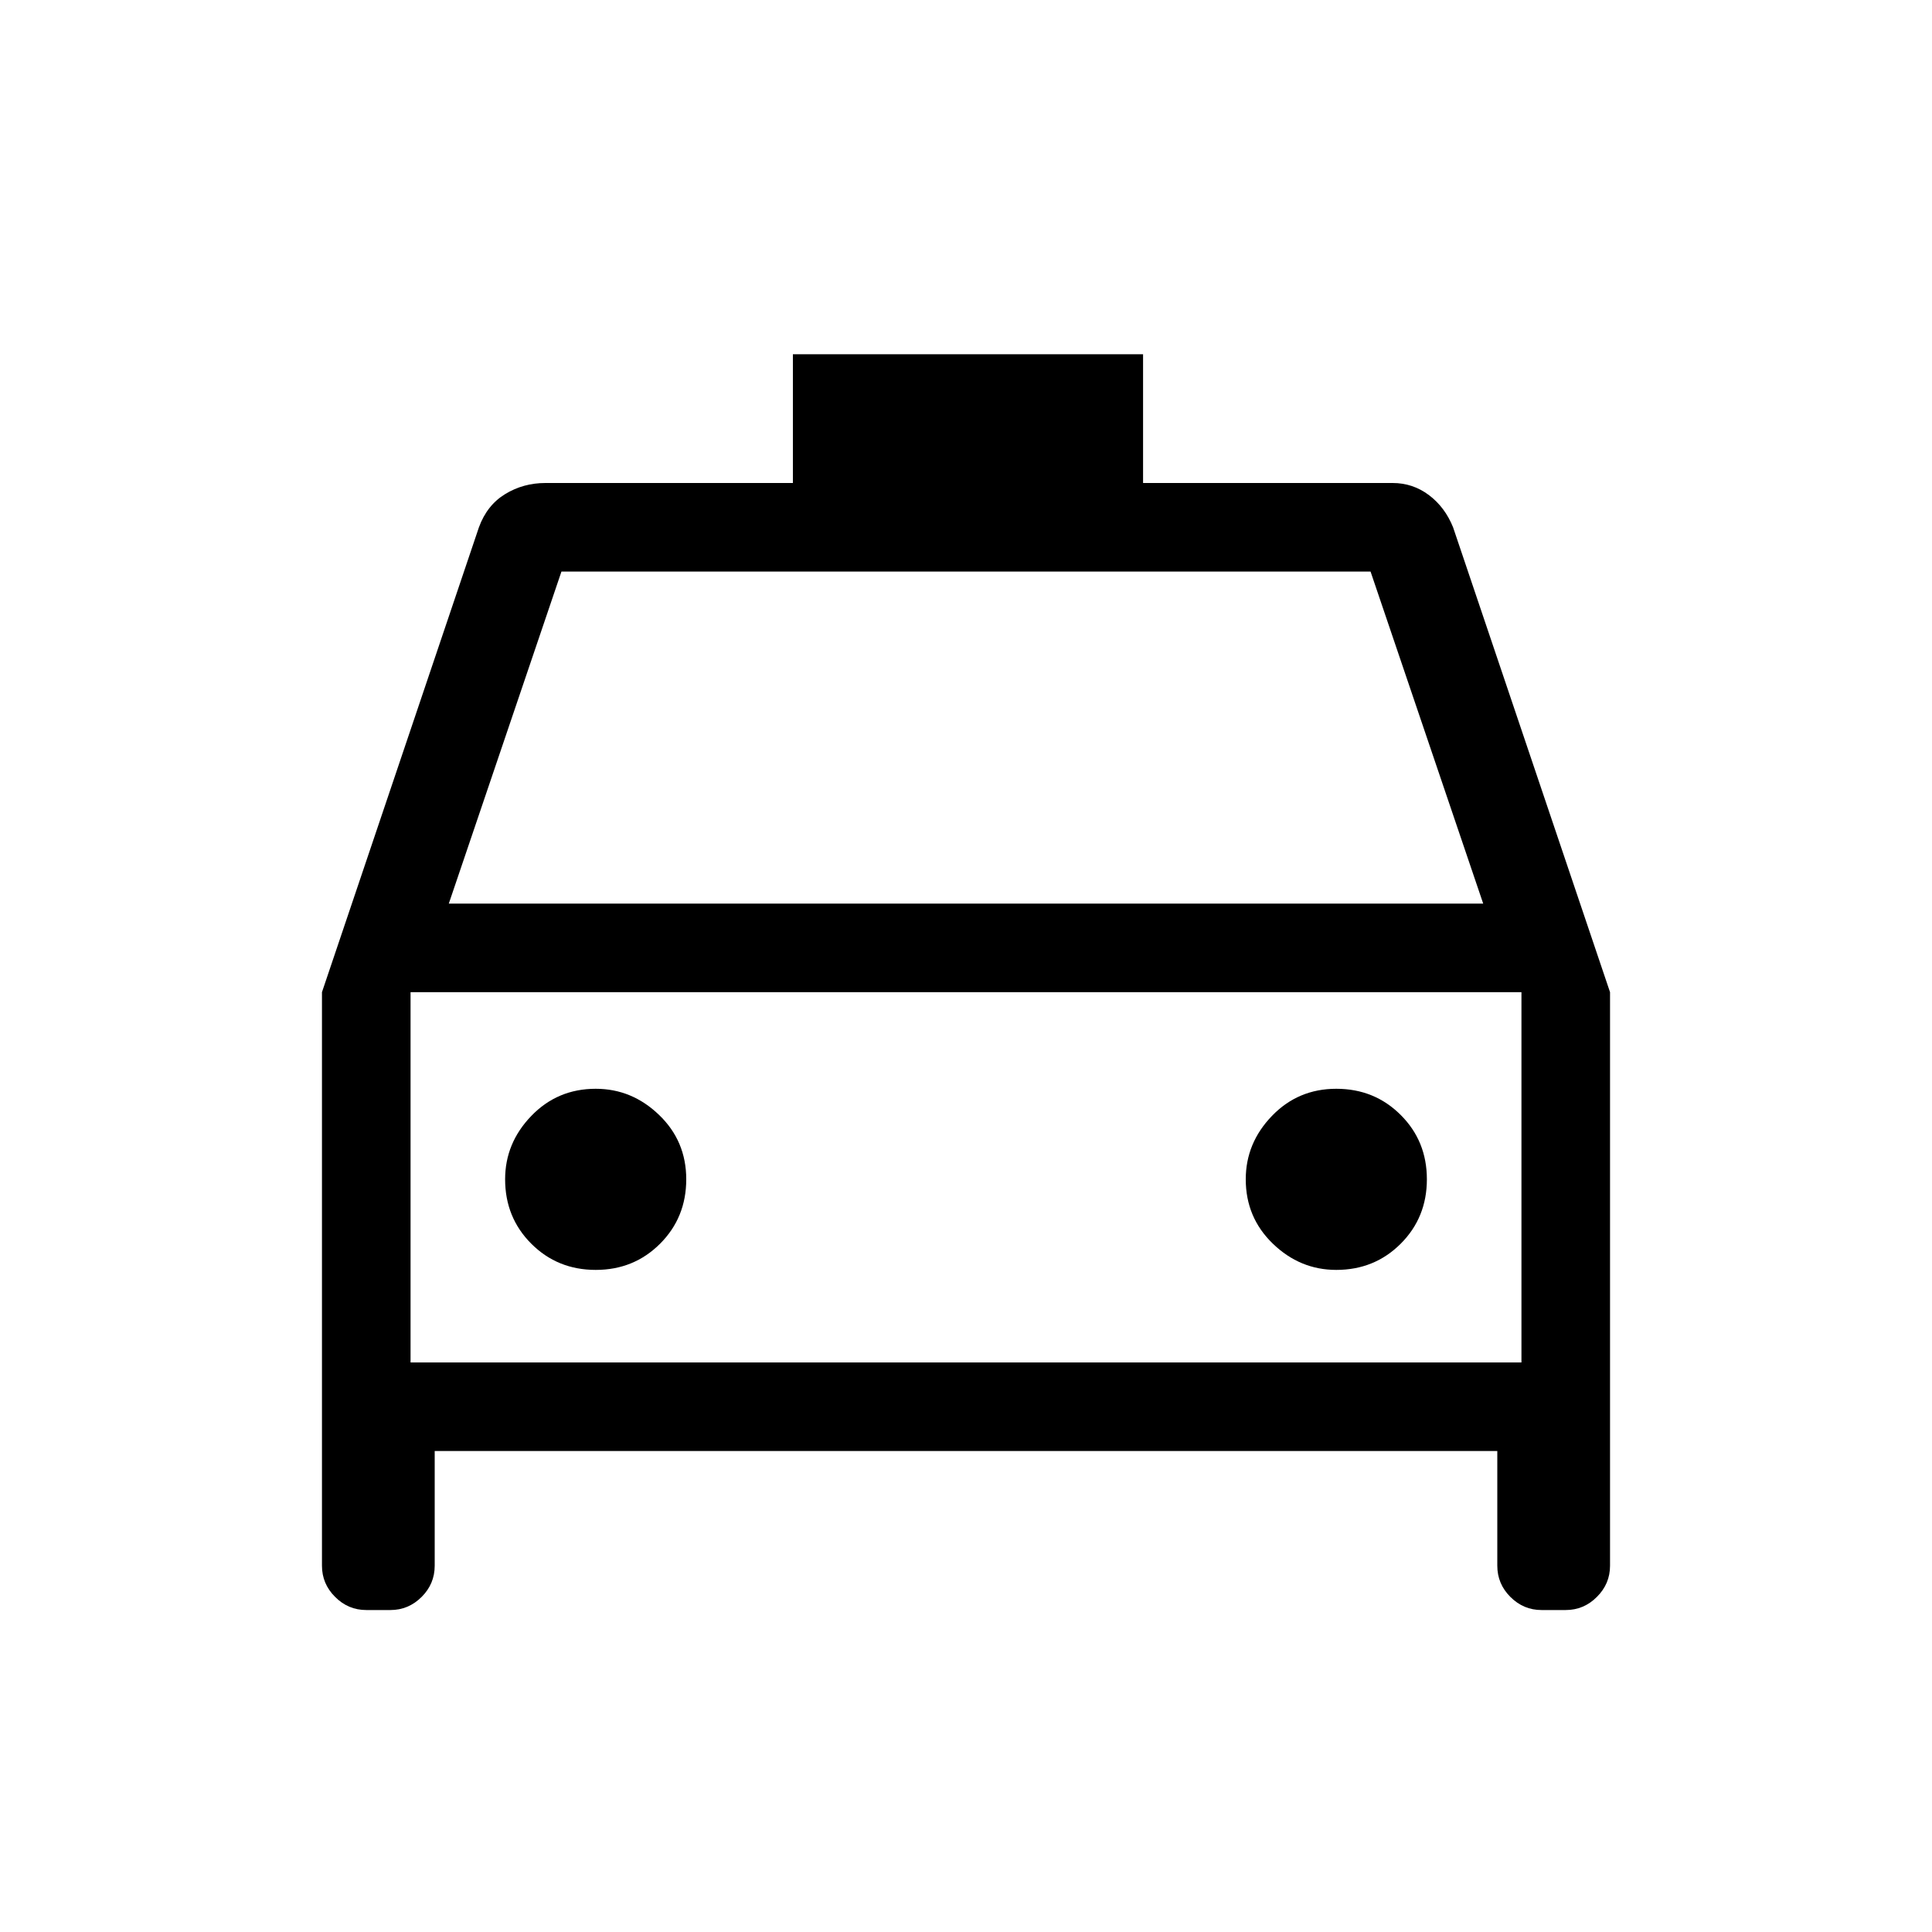 <svg xmlns="http://www.w3.org/2000/svg" height="20" width="20"><path d="M4.5 15.021V16.208Q4.5 16.396 4.365 16.531Q4.229 16.667 4.042 16.667H3.792Q3.604 16.667 3.469 16.531Q3.333 16.396 3.333 16.208V10.271L4.958 5.458Q5.042 5.229 5.229 5.115Q5.417 5 5.646 5H8.208V3.667H11.833V5H14.417Q14.625 5 14.792 5.125Q14.958 5.25 15.042 5.458L16.667 10.271V16.208Q16.667 16.396 16.531 16.531Q16.396 16.667 16.208 16.667H15.958Q15.771 16.667 15.635 16.531Q15.5 16.396 15.5 16.208V15.021ZM4.646 9.354H15.354L14.188 5.917H5.812ZM4.25 10.271V14.104ZM6.167 13.146Q6.562 13.146 6.833 12.875Q7.104 12.604 7.104 12.208Q7.104 11.812 6.823 11.542Q6.542 11.271 6.167 11.271Q5.771 11.271 5.5 11.552Q5.229 11.833 5.229 12.208Q5.229 12.604 5.5 12.875Q5.771 13.146 6.167 13.146ZM13.833 13.146Q14.229 13.146 14.5 12.875Q14.771 12.604 14.771 12.208Q14.771 11.812 14.5 11.542Q14.229 11.271 13.833 11.271Q13.438 11.271 13.167 11.552Q12.896 11.833 12.896 12.208Q12.896 12.604 13.177 12.875Q13.458 13.146 13.833 13.146ZM4.25 14.104H15.75V10.271H4.25Z"/></svg>